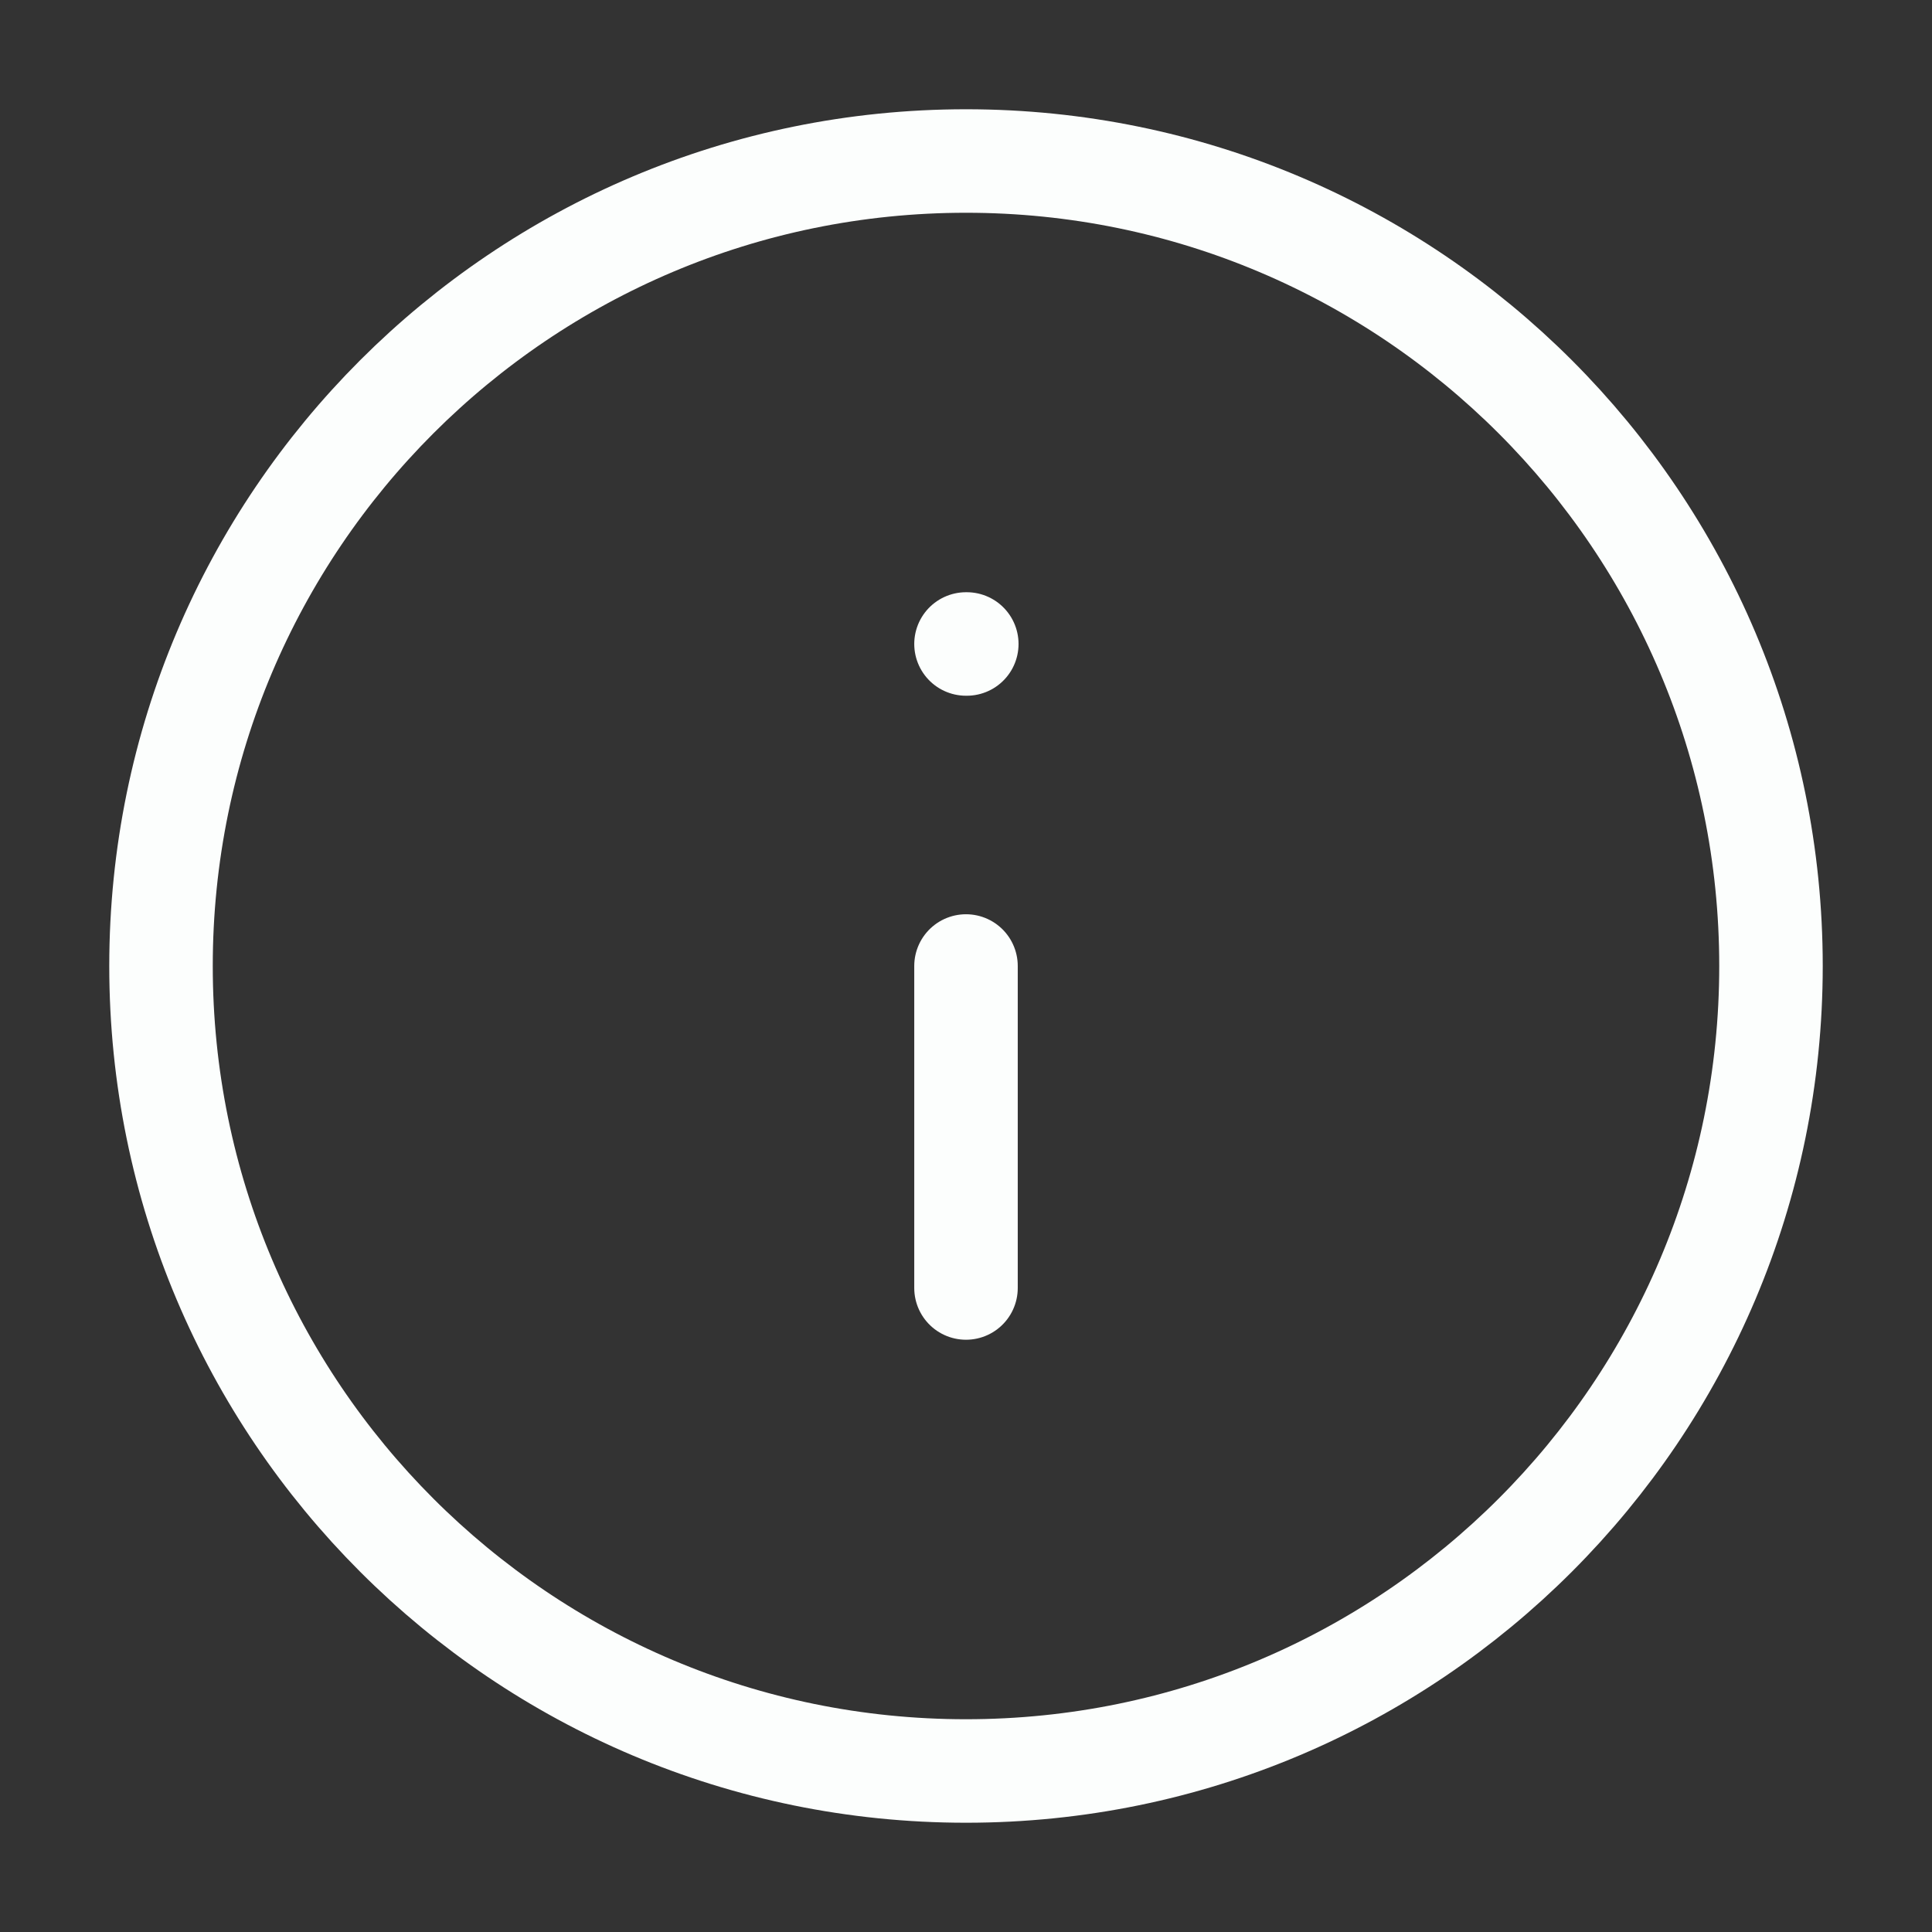 <svg width="56" height="56" viewBox="0 0 56 56" fill="none" xmlns="http://www.w3.org/2000/svg">
<rect x="0" y="0" width="56" height="56" fill="#333333" stroke="none"/>
<path d="M28 51.333C40.887 51.333 51.333 40.886 51.333 28C51.333 15.113 40.887 4.667 28 4.667C15.113 4.667 4.667 15.113 4.667 28C4.667 40.886 15.113 51.333 28 51.333Z" stroke="#FCFEFD" stroke-width="3" stroke-linecap="round" stroke-linejoin="round"/>
<path d="M28 37.333V28" stroke="#FCFEFD" stroke-width="3" stroke-linecap="round" stroke-linejoin="round"/>
<path d="M28 18.666H28.023" stroke="#FCFEFD" stroke-width="3" stroke-linecap="round" stroke-linejoin="round"/>
</svg>
